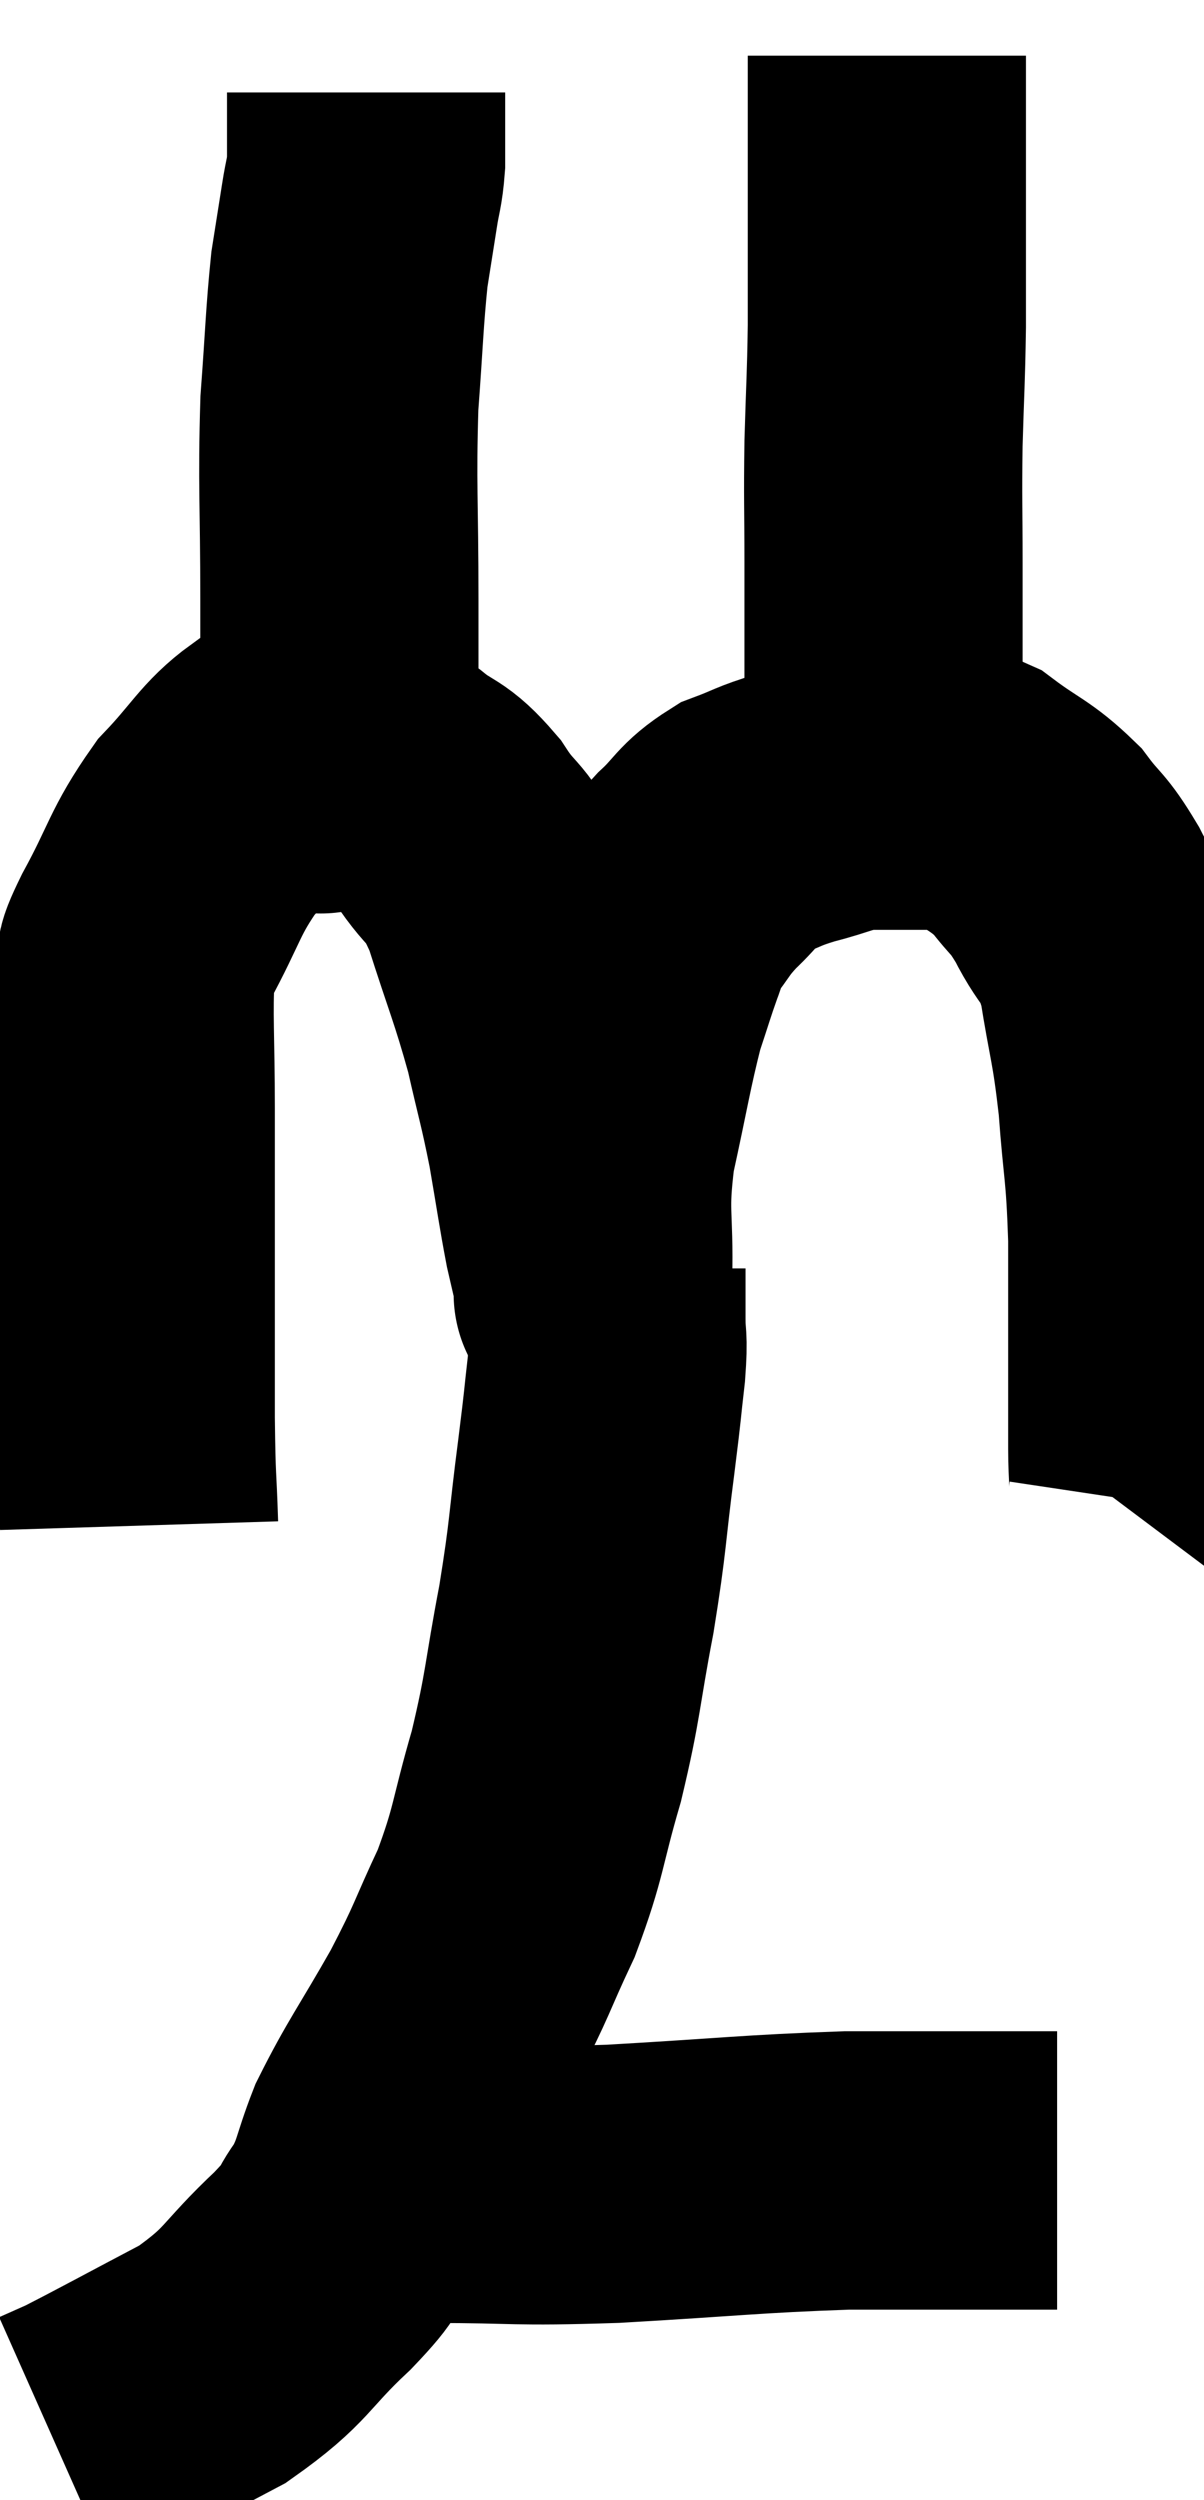 <svg xmlns="http://www.w3.org/2000/svg" viewBox="8 0.74 21.64 44.9" width="21.64" height="44.9"><path d="M 10.5 28.14 C 10.47 27.18, 10.455 27.45, 10.44 26.22 C 10.44 24.72, 10.44 24.615, 10.44 23.22 C 10.44 21.93, 10.44 21.9, 10.44 20.64 C 10.44 19.41, 10.395 18.945, 10.44 18.18 C 10.53 17.88, 10.305 18.225, 10.62 17.58 C 11.16 16.59, 11.13 16.41, 11.7 15.6 C 12.3 14.97, 12.405 14.7, 12.9 14.34 C 13.29 14.25, 13.29 14.145, 13.68 14.16 C 14.07 14.28, 14.1 14.25, 14.46 14.4 C 14.79 14.58, 14.715 14.475, 15.12 14.76 C 15.6 15.15, 15.615 15, 16.08 15.54 C 16.53 16.23, 16.56 15.96, 16.98 16.92 C 17.37 18.15, 17.46 18.3, 17.76 19.38 C 17.97 20.31, 18 20.34, 18.18 21.24 C 18.33 22.11, 18.36 22.35, 18.48 22.98 C 18.57 23.37, 18.615 23.565, 18.66 23.76 C 18.66 23.76, 18.66 23.775, 18.66 23.76 C 18.66 23.73, 18.645 24.3, 18.66 23.7 C 18.69 22.53, 18.57 22.56, 18.72 21.36 C 18.99 20.13, 19.035 19.785, 19.26 18.9 C 19.44 18.36, 19.47 18.24, 19.62 17.82 C 19.74 17.52, 19.635 17.58, 19.86 17.22 C 20.19 16.8, 20.145 16.785, 20.52 16.38 C 20.94 15.99, 20.91 15.885, 21.36 15.6 C 21.84 15.42, 21.78 15.405, 22.32 15.24 C 22.92 15.09, 22.935 15.015, 23.52 14.94 C 24.09 14.94, 24.18 14.94, 24.66 14.94 C 25.05 14.94, 24.945 14.715, 25.44 14.94 C 26.04 15.39, 26.16 15.375, 26.64 15.84 C 27 16.32, 27 16.2, 27.36 16.8 C 27.72 17.52, 27.81 17.31, 28.08 18.24 C 28.26 19.38, 28.305 19.335, 28.44 20.52 C 28.53 21.75, 28.575 21.645, 28.62 22.98 C 28.62 24.42, 28.62 24.915, 28.62 25.86 C 28.62 26.31, 28.62 26.295, 28.62 26.76 C 28.62 27.24, 28.665 27.42, 28.62 27.72 L 28.44 27.96" fill="none" stroke="black" stroke-width="5"></path><path d="M 23.88 15 C 23.88 14.25, 23.88 14.535, 23.88 13.5 C 23.88 12.18, 23.88 12.06, 23.88 10.86 C 23.88 9.78, 23.865 9.765, 23.88 8.7 C 23.91 7.65, 23.925 7.59, 23.94 6.6 C 23.94 5.67, 23.94 5.46, 23.94 4.74 C 23.94 4.23, 23.94 4.35, 23.94 3.72 C 23.94 2.97, 23.94 2.715, 23.94 2.22 C 23.94 1.98, 23.94 1.86, 23.94 1.74 C 23.94 1.74, 23.94 1.74, 23.94 1.74 L 23.94 1.74" fill="none" stroke="black" stroke-width="5"></path><path d="M 13.8 14.58 C 13.8 14.58, 13.8 14.58, 13.8 14.58 C 13.8 14.58, 13.725 14.73, 13.8 14.58 C 13.95 14.28, 14.025 14.745, 14.1 13.98 C 14.1 12.75, 14.1 13.02, 14.1 11.52 C 14.1 9.75, 14.055 9.465, 14.1 7.98 C 14.19 6.78, 14.19 6.465, 14.28 5.58 C 14.37 5.01, 14.385 4.92, 14.46 4.44 C 14.52 4.05, 14.55 4.05, 14.58 3.66 C 14.58 3.27, 14.58 3.12, 14.58 2.88 C 14.58 2.79, 14.58 2.82, 14.58 2.7 C 14.58 2.55, 14.58 2.475, 14.58 2.4 L 14.58 2.4" fill="none" stroke="black" stroke-width="5"></path><path d="M 18.9 23.52 C 18.9 23.97, 18.9 23.97, 18.9 24.42 C 18.9 24.87, 18.945 24.705, 18.9 25.32 C 18.81 26.1, 18.855 25.8, 18.72 26.88 C 18.54 28.26, 18.585 28.245, 18.36 29.64 C 18.09 31.05, 18.135 31.14, 17.82 32.46 C 17.46 33.69, 17.52 33.795, 17.1 34.92 C 16.62 35.94, 16.695 35.895, 16.14 36.96 C 15.51 38.07, 15.33 38.28, 14.88 39.18 C 14.61 39.87, 14.655 39.975, 14.34 40.56 C 13.98 41.04, 14.25 40.86, 13.62 41.52 C 12.72 42.36, 12.84 42.48, 11.82 43.2 C 10.68 43.8, 10.245 44.04, 9.54 44.4 C 9.27 44.52, 9.135 44.58, 9 44.64 C 9 44.64, 9 44.64, 9 44.64 L 9 44.64" fill="none" stroke="black" stroke-width="5"></path><path d="M 14.82 39.9 C 15.15 39.93, 15.24 39.945, 15.48 39.96 C 15.63 39.96, 14.895 39.96, 15.78 39.96 C 17.4 39.96, 17.16 40.02, 19.02 39.96 C 21.12 39.84, 21.495 39.78, 23.22 39.72 C 24.57 39.72, 24.975 39.72, 25.92 39.72 C 26.46 39.72, 26.73 39.72, 27 39.72 L 27 39.72" fill="none" stroke="black" stroke-width="5"></path></svg>